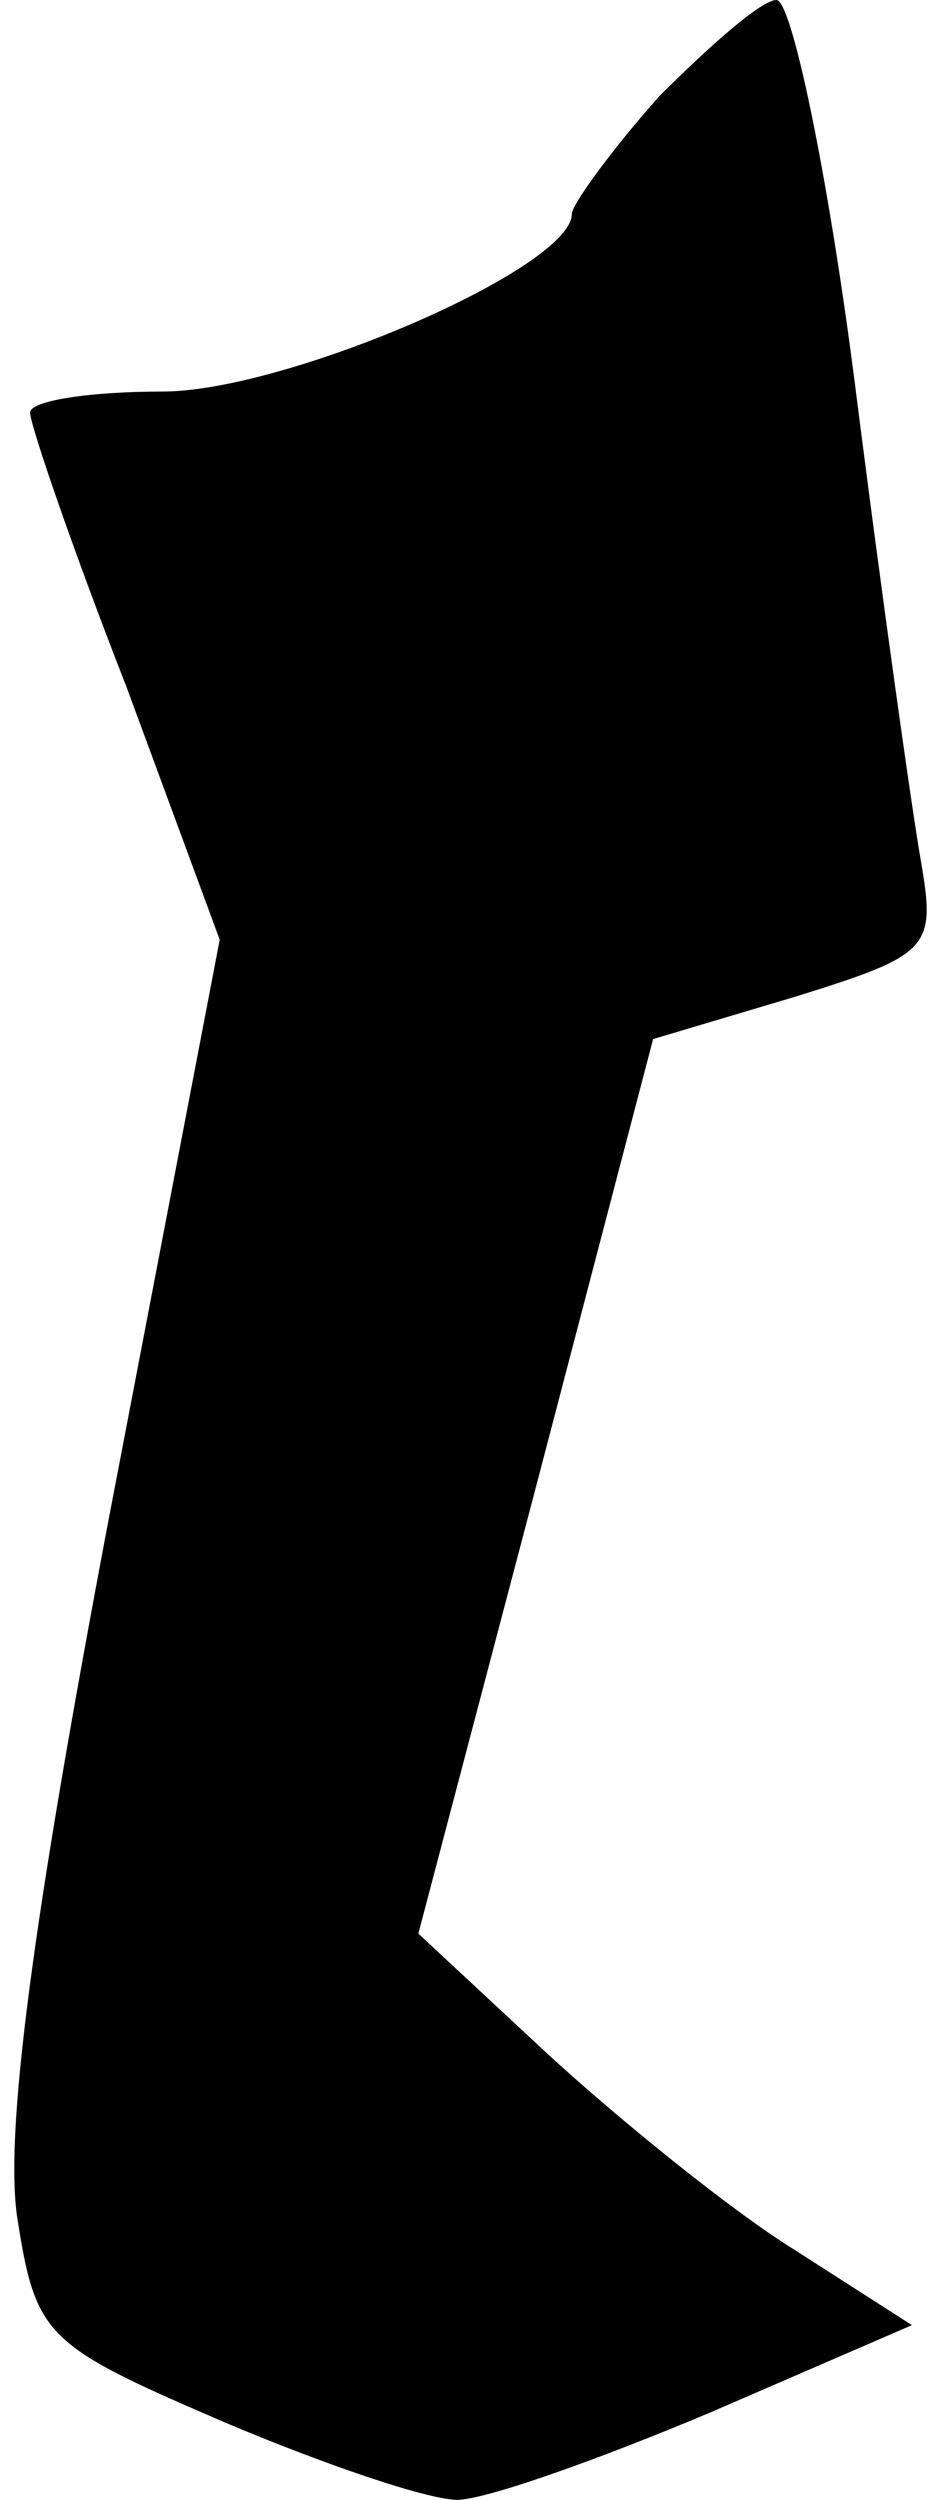 <?xml version="1.0" standalone="no"?>
<!DOCTYPE svg PUBLIC "-//W3C//DTD SVG 20010904//EN"
 "http://www.w3.org/TR/2001/REC-SVG-20010904/DTD/svg10.dtd">
<svg version="1.0" xmlns="http://www.w3.org/2000/svg"
 width="31pt" height="83pt" viewBox="0 0 31 83"
 preserveAspectRatio="xMidYMid meet">
<g transform="translate(0,83) scale(0.1,-0.1)"
fill="#000000" stroke="none">
<path fill="#000000" stroke="none" d="M219 798 c-16 -18 -29 -36 -29 -39 0
-18 -95 -59 -136 -59 -24 0 -44 -3 -44 -7 0 -4 14 -45 32 -91 l31 -84 -37
-193 c-25 -132 -35 -205 -30 -233 6 -38 10 -41 68 -66 33 -14 68 -26 78 -26 9
0 46 13 84 29 l67 29 -39 25 c-21 13 -58 43 -82 65 l-43 40 39 148 39 149 47
14 c45 14 47 16 42 45 -3 17 -13 88 -22 159 -9 70 -21 127 -26 127 -5 0 -22
-15 -39 -32z"/>
</g>
</svg>
